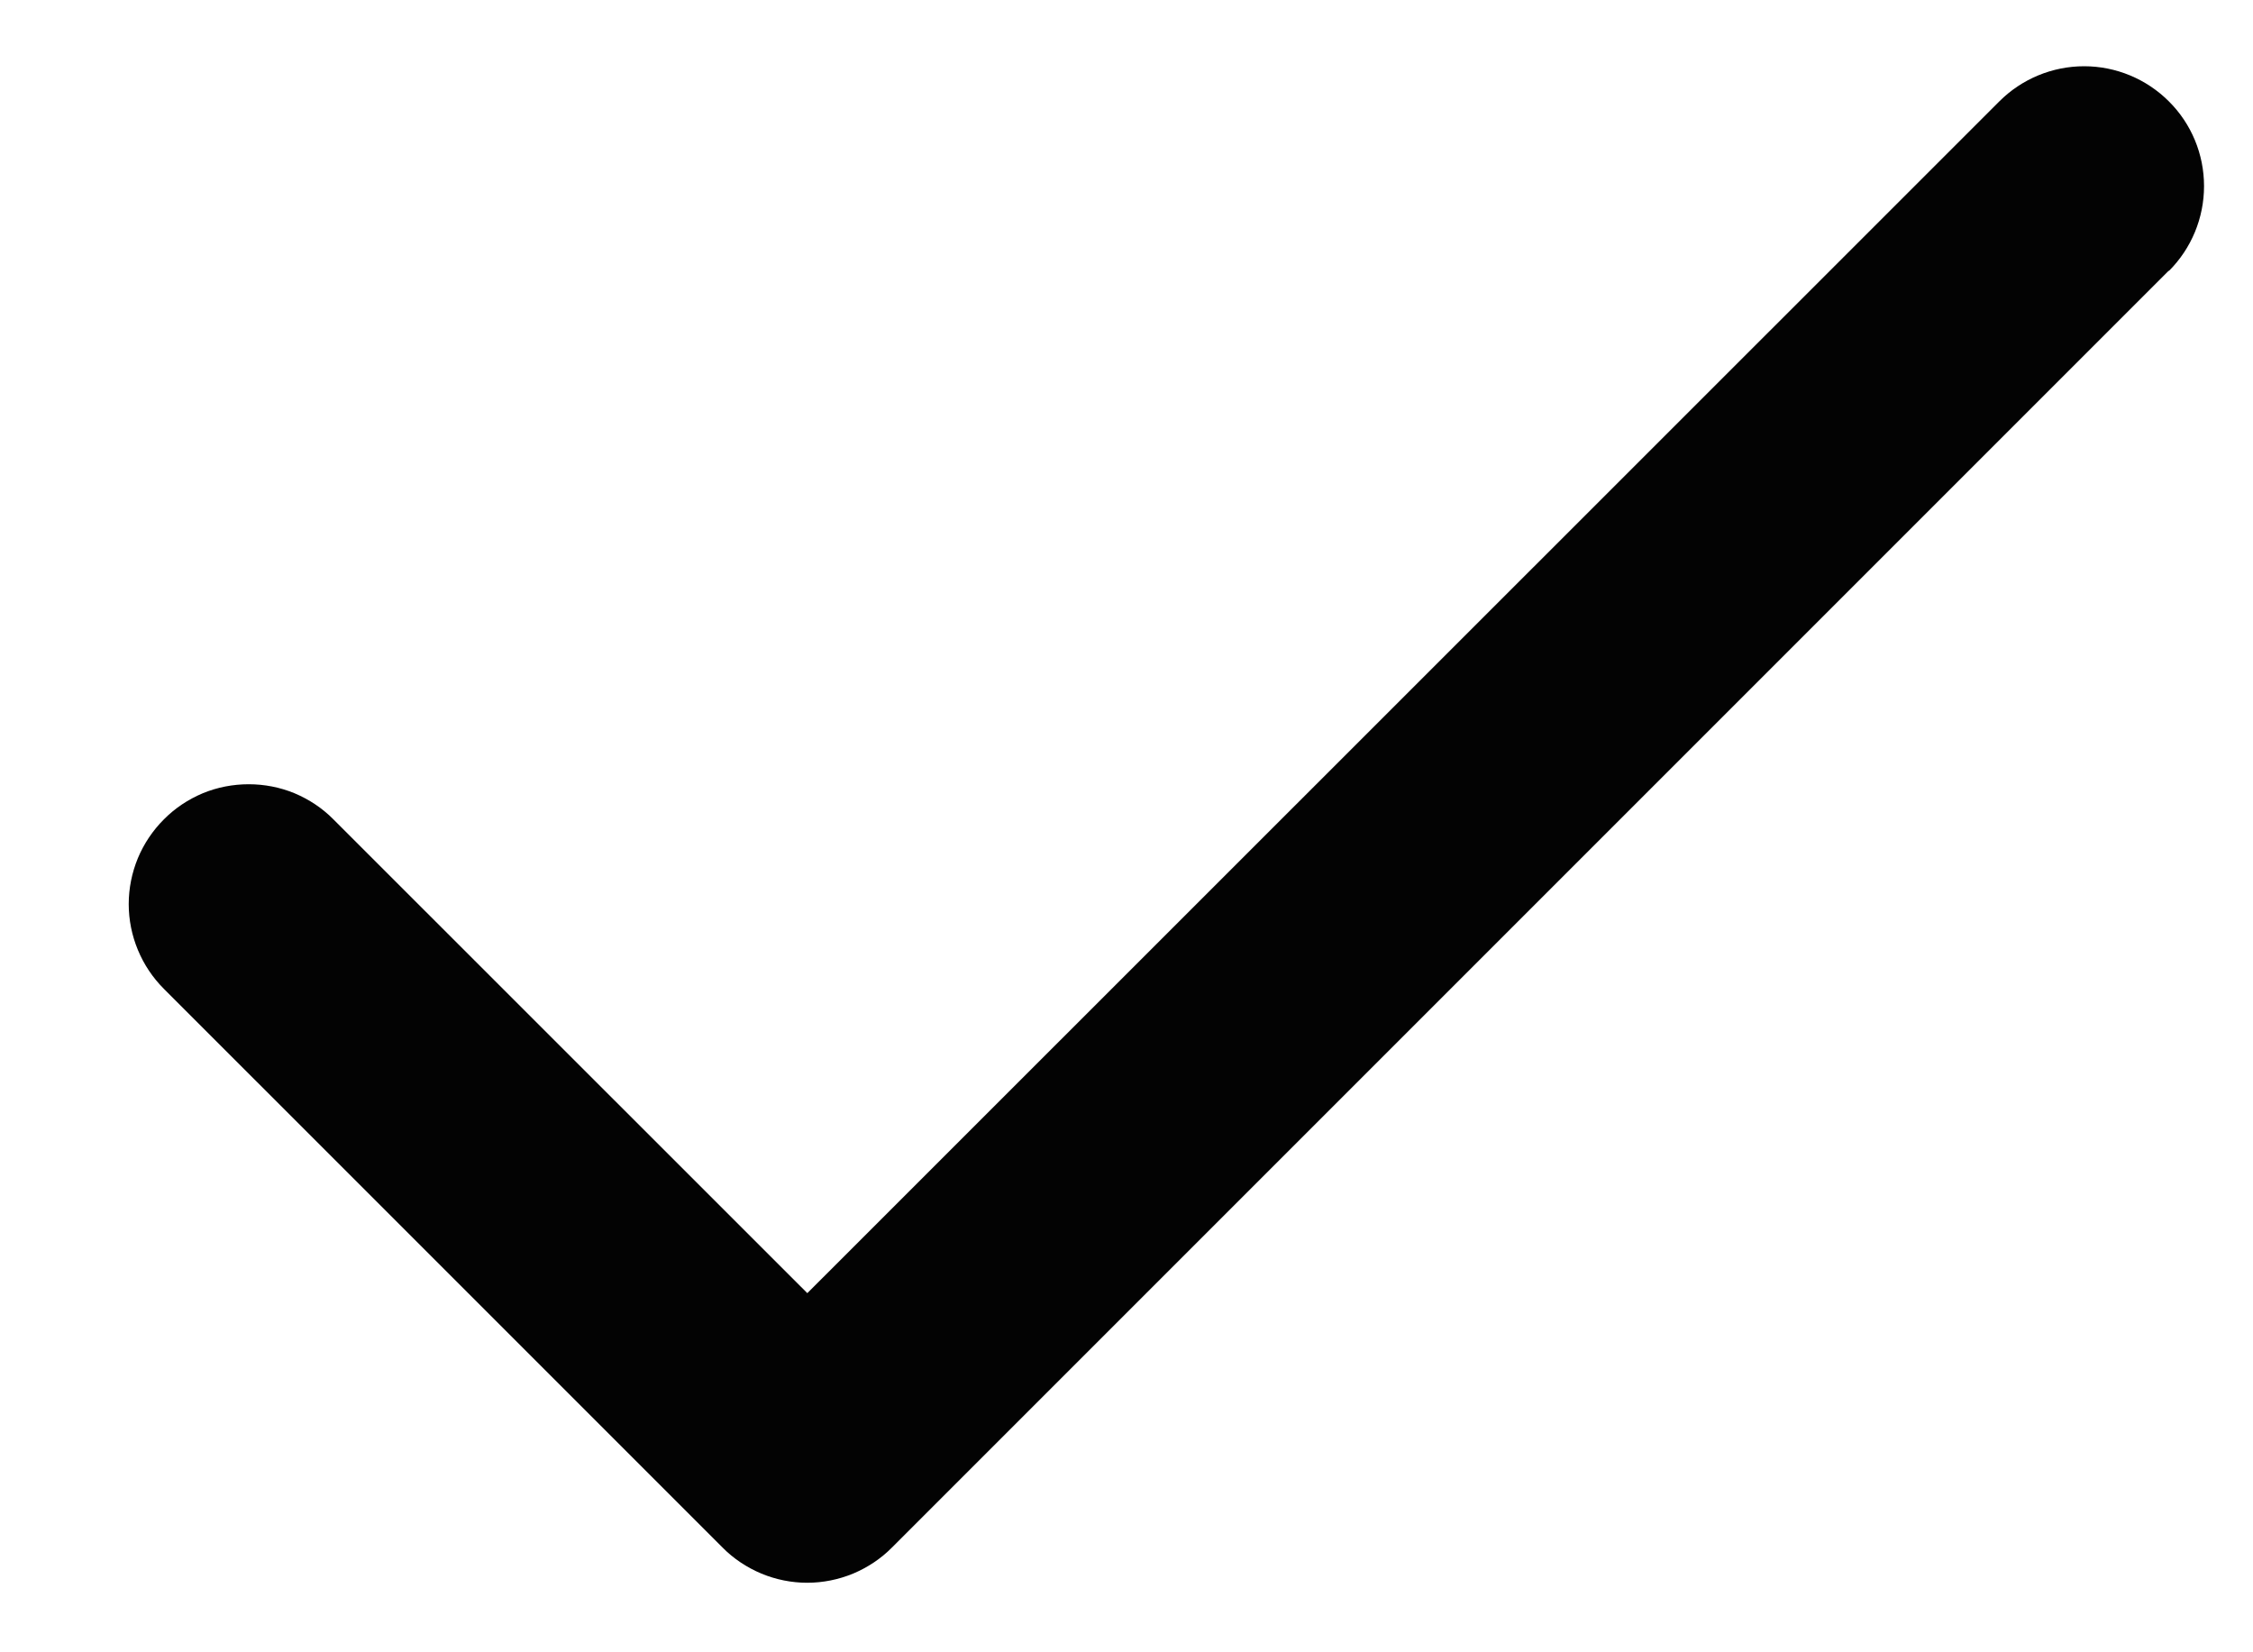 <svg width="15" height="11" viewBox="0 0 15 11" fill="none" xmlns="http://www.w3.org/2000/svg">
<path d="M14.439 1.802L5.939 10.302C5.865 10.377 5.777 10.435 5.68 10.476C5.583 10.516 5.479 10.537 5.374 10.537C5.269 10.537 5.166 10.516 5.069 10.476C4.972 10.435 4.884 10.377 4.81 10.302L1.091 6.583C1.017 6.509 0.958 6.421 0.918 6.324C0.878 6.228 0.857 6.124 0.857 6.019C0.857 5.914 0.878 5.81 0.918 5.713C0.958 5.617 1.017 5.529 1.091 5.455C1.165 5.38 1.253 5.322 1.35 5.281C1.447 5.241 1.551 5.221 1.656 5.221C1.76 5.221 1.864 5.241 1.961 5.281C2.058 5.322 2.146 5.38 2.22 5.455L5.375 8.609L13.311 0.675C13.461 0.525 13.664 0.441 13.876 0.441C14.087 0.441 14.29 0.525 14.44 0.675C14.59 0.824 14.674 1.027 14.674 1.239C14.674 1.451 14.59 1.654 14.44 1.804L14.439 1.802Z" fill="#030303"/>
</svg>
